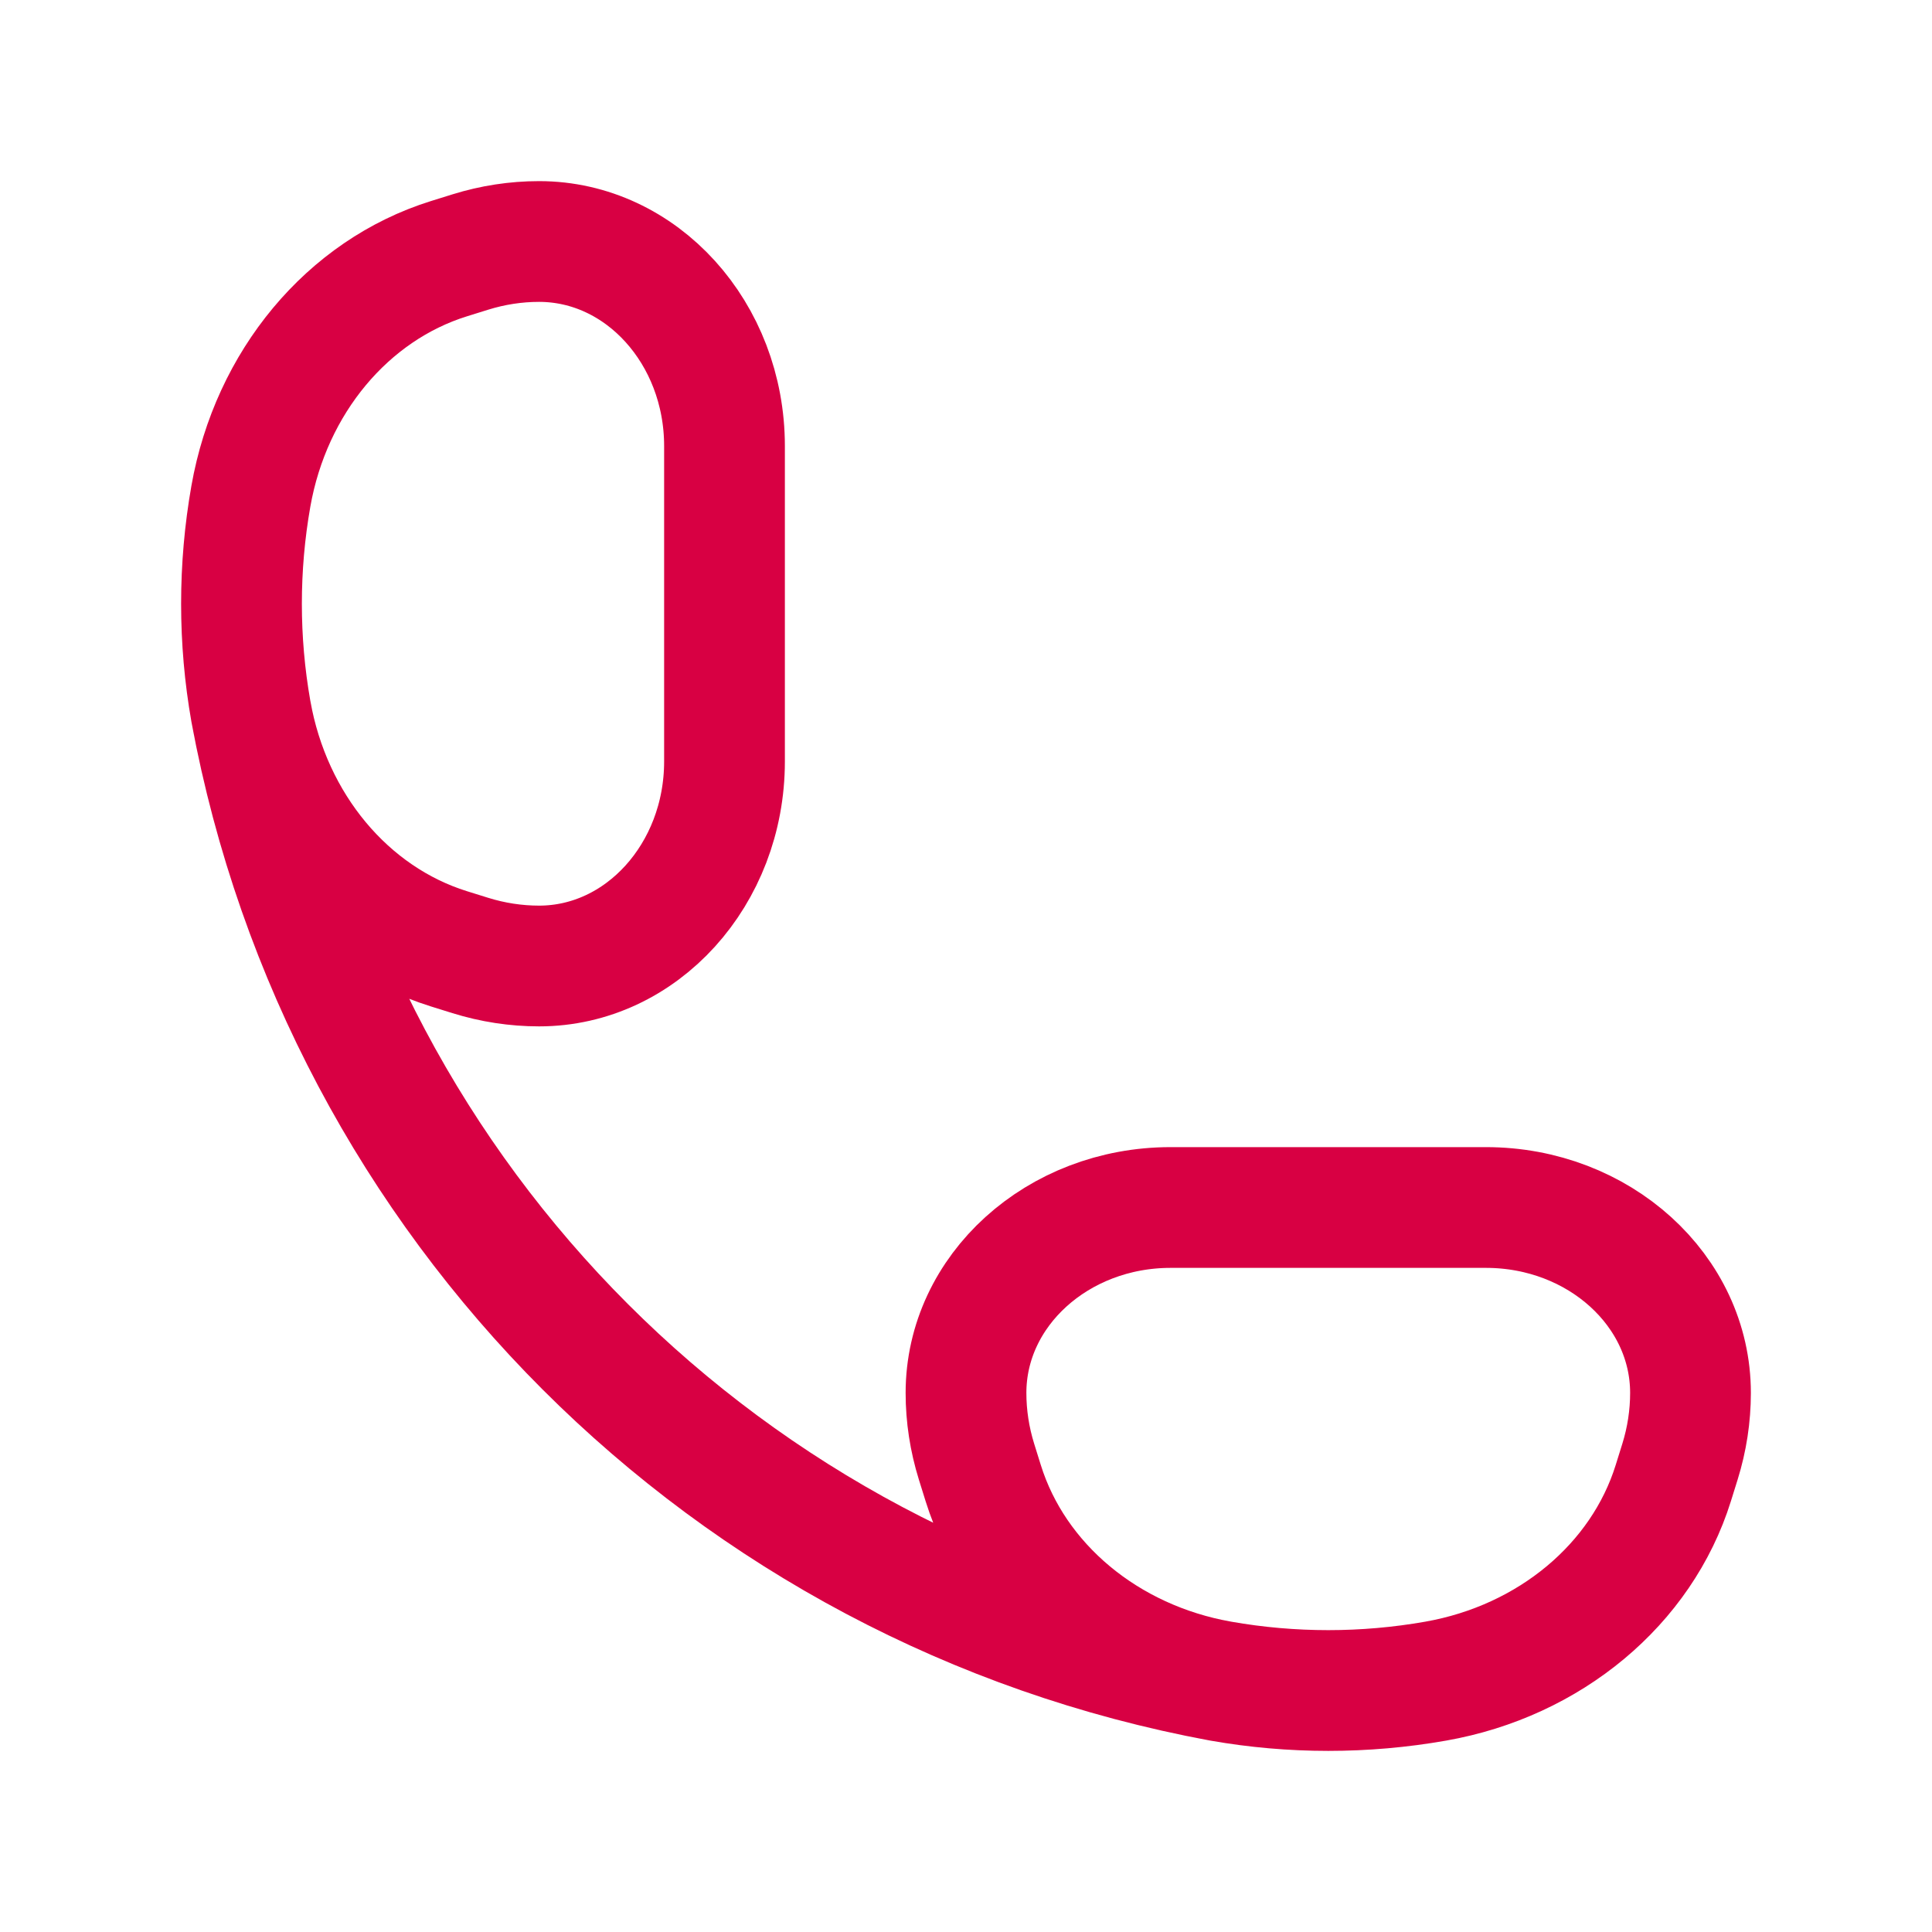<svg width="32" height="32" viewBox="0 0 32 32" fill="none" xmlns="http://www.w3.org/2000/svg">
<path d="M20.22 27.845C21.396 28.052 22.604 28.052 23.78 27.845C25.669 27.512 27.191 26.243 27.715 24.565L27.826 24.209C27.941 23.839 28 23.456 28 23.071C28 21.375 26.483 20 24.612 20H19.388C17.517 20 16 21.375 16 23.071C16 23.456 16.059 23.839 16.174 24.209L16.285 24.565C16.809 26.243 18.331 27.512 20.22 27.845ZM20.22 27.845C12.056 26.332 5.668 19.944 4.155 11.78M4.155 11.78C3.948 10.604 3.948 9.396 4.155 8.22C4.488 6.331 5.757 4.809 7.435 4.285L7.791 4.174C8.161 4.059 8.544 4 8.929 4C10.625 4 12 5.517 12 7.388L12 12.612C12 14.483 10.625 16 8.929 16C8.544 16 8.161 15.941 7.791 15.826L7.435 15.715C5.757 15.191 4.488 13.669 4.155 11.78Z" stroke="#D80043" stroke-width="2"/>
</svg>
